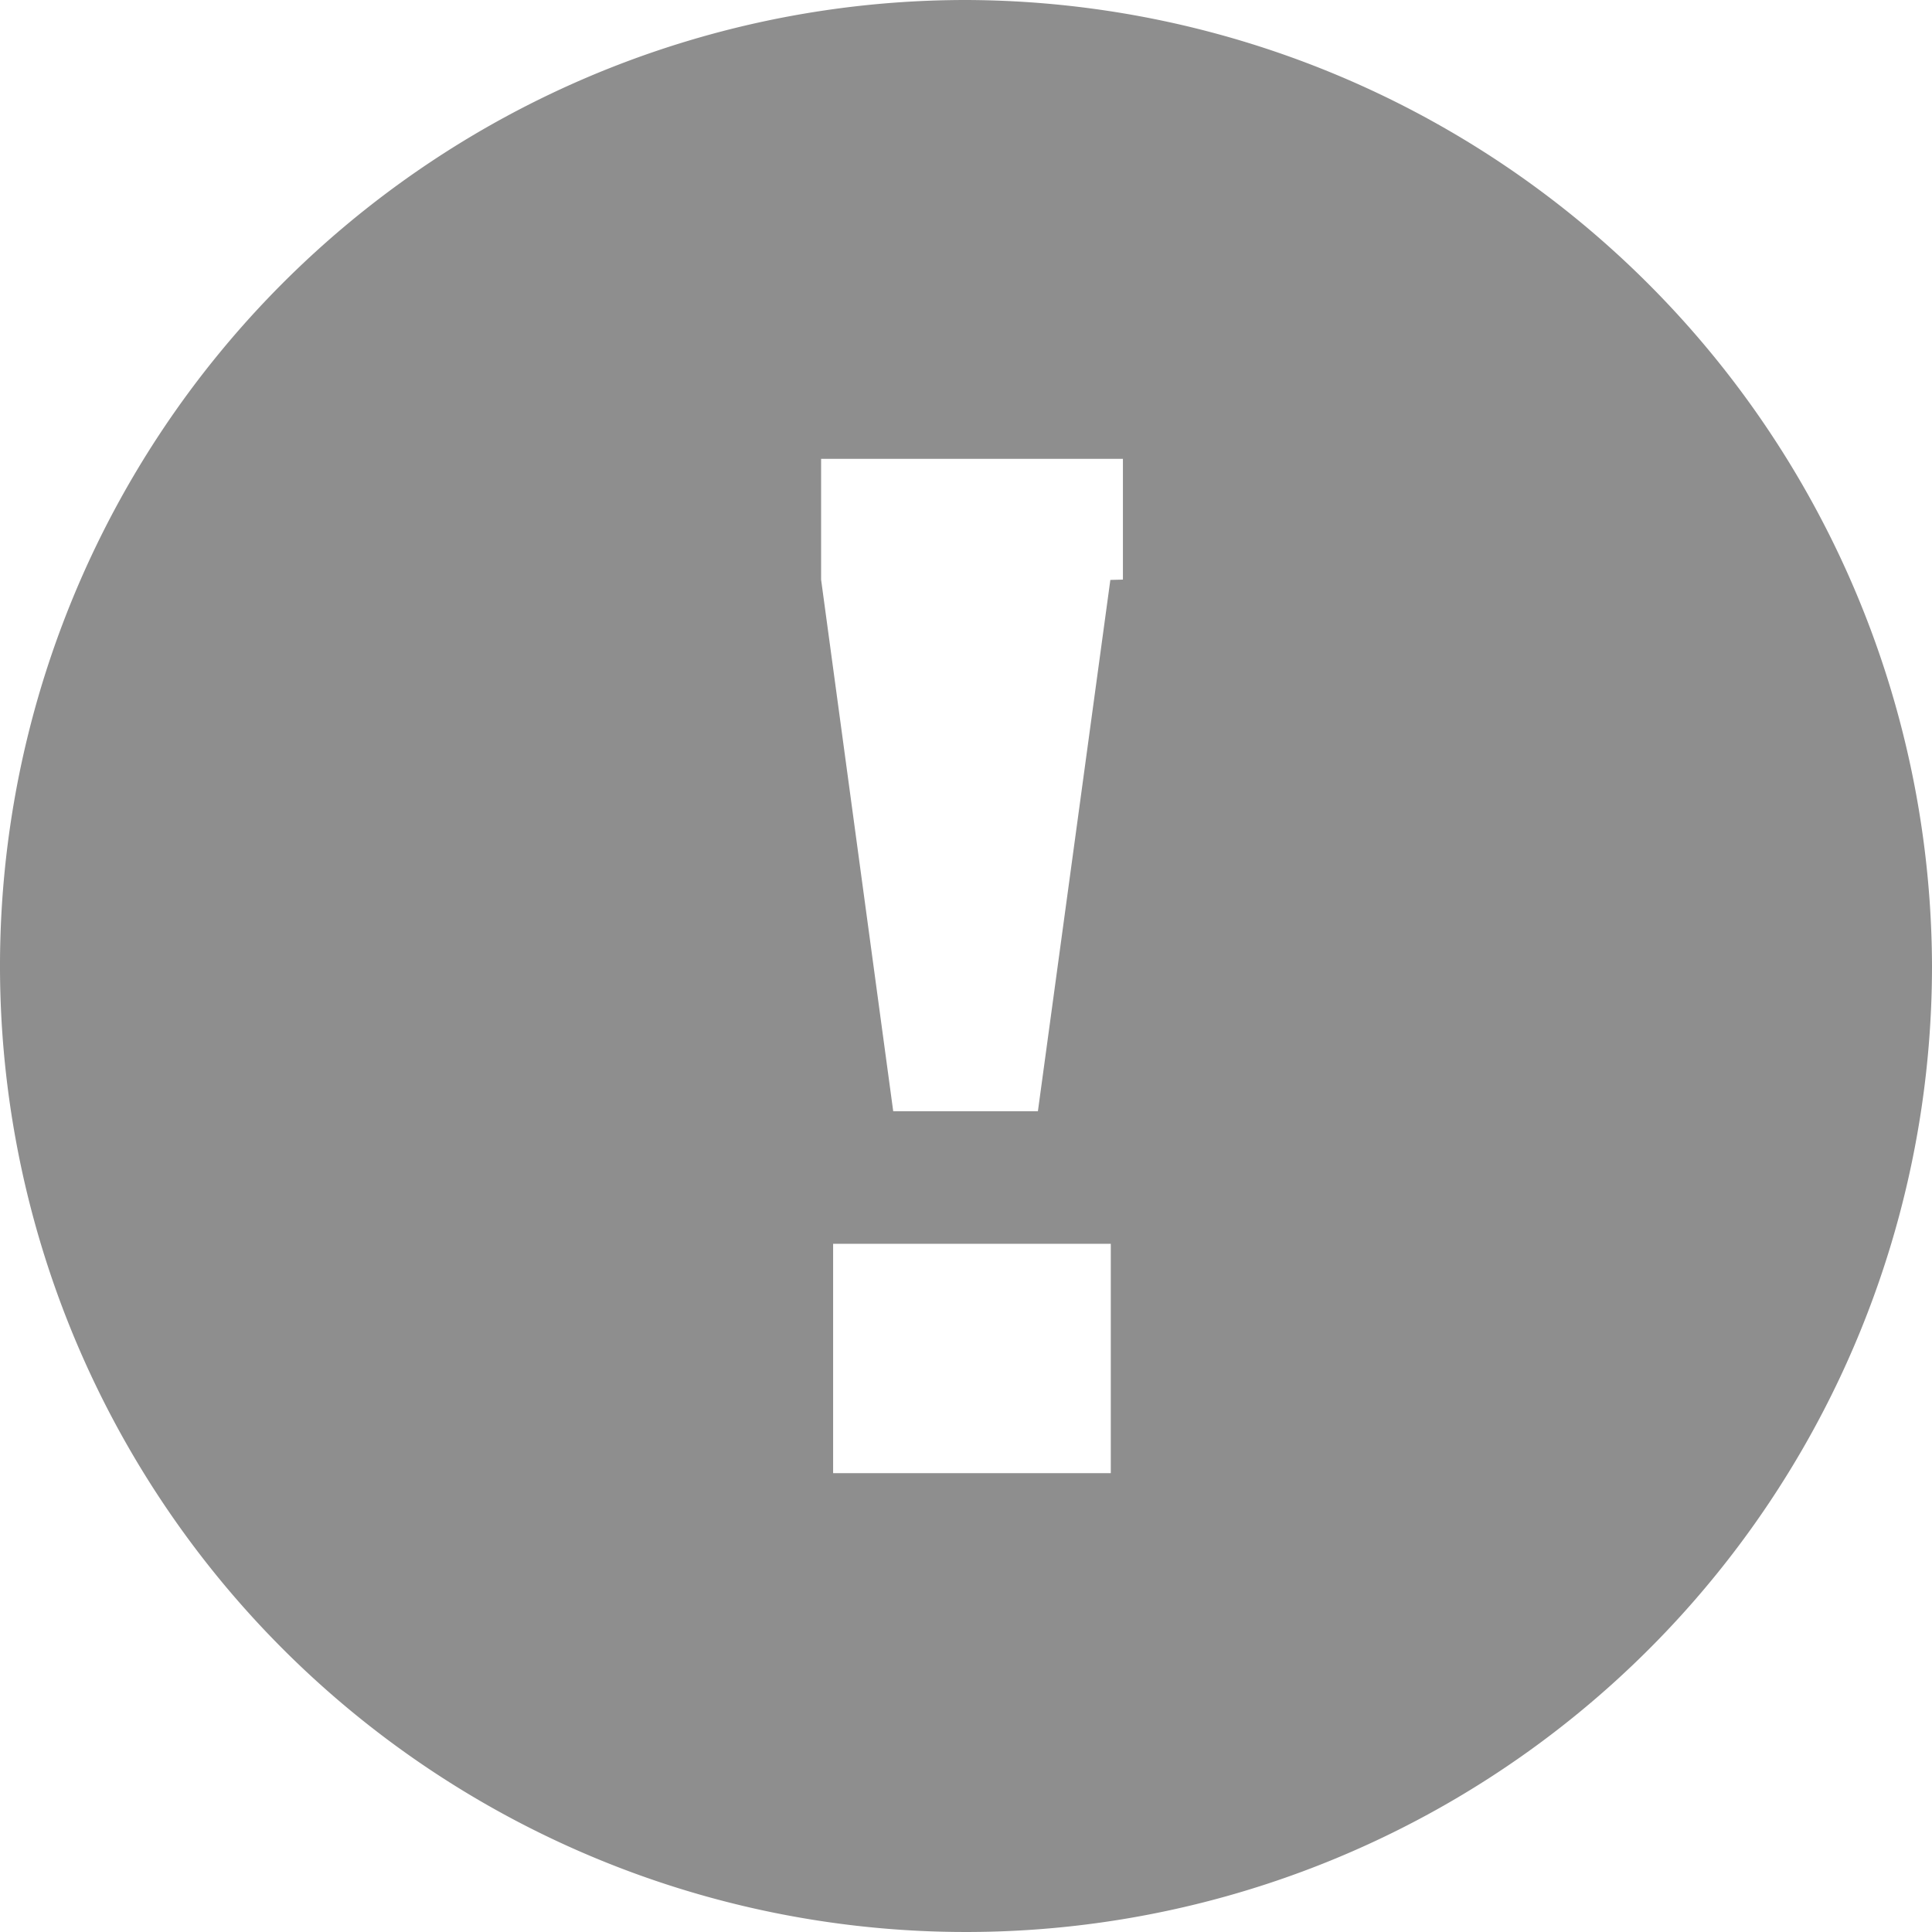 <svg id="Warning" xmlns="http://www.w3.org/2000/svg" width="17.52" height="17.52" viewBox="0 0 17.52 17.52">
  <path id="Path_35" data-name="Path 35" d="M8.76,0a8.76,8.76,0,1,0,8.76,8.76A8.786,8.786,0,0,0,8.76,0Zm1.2,13.359H7.555v-2.08h2.518v2.08Zm.109-8.1-.657,4.818H8.1L7.446,5.256V4.161h2.737V5.256Z" transform="translate(0 0)" fill="#8e8e8e"/>
</svg>
